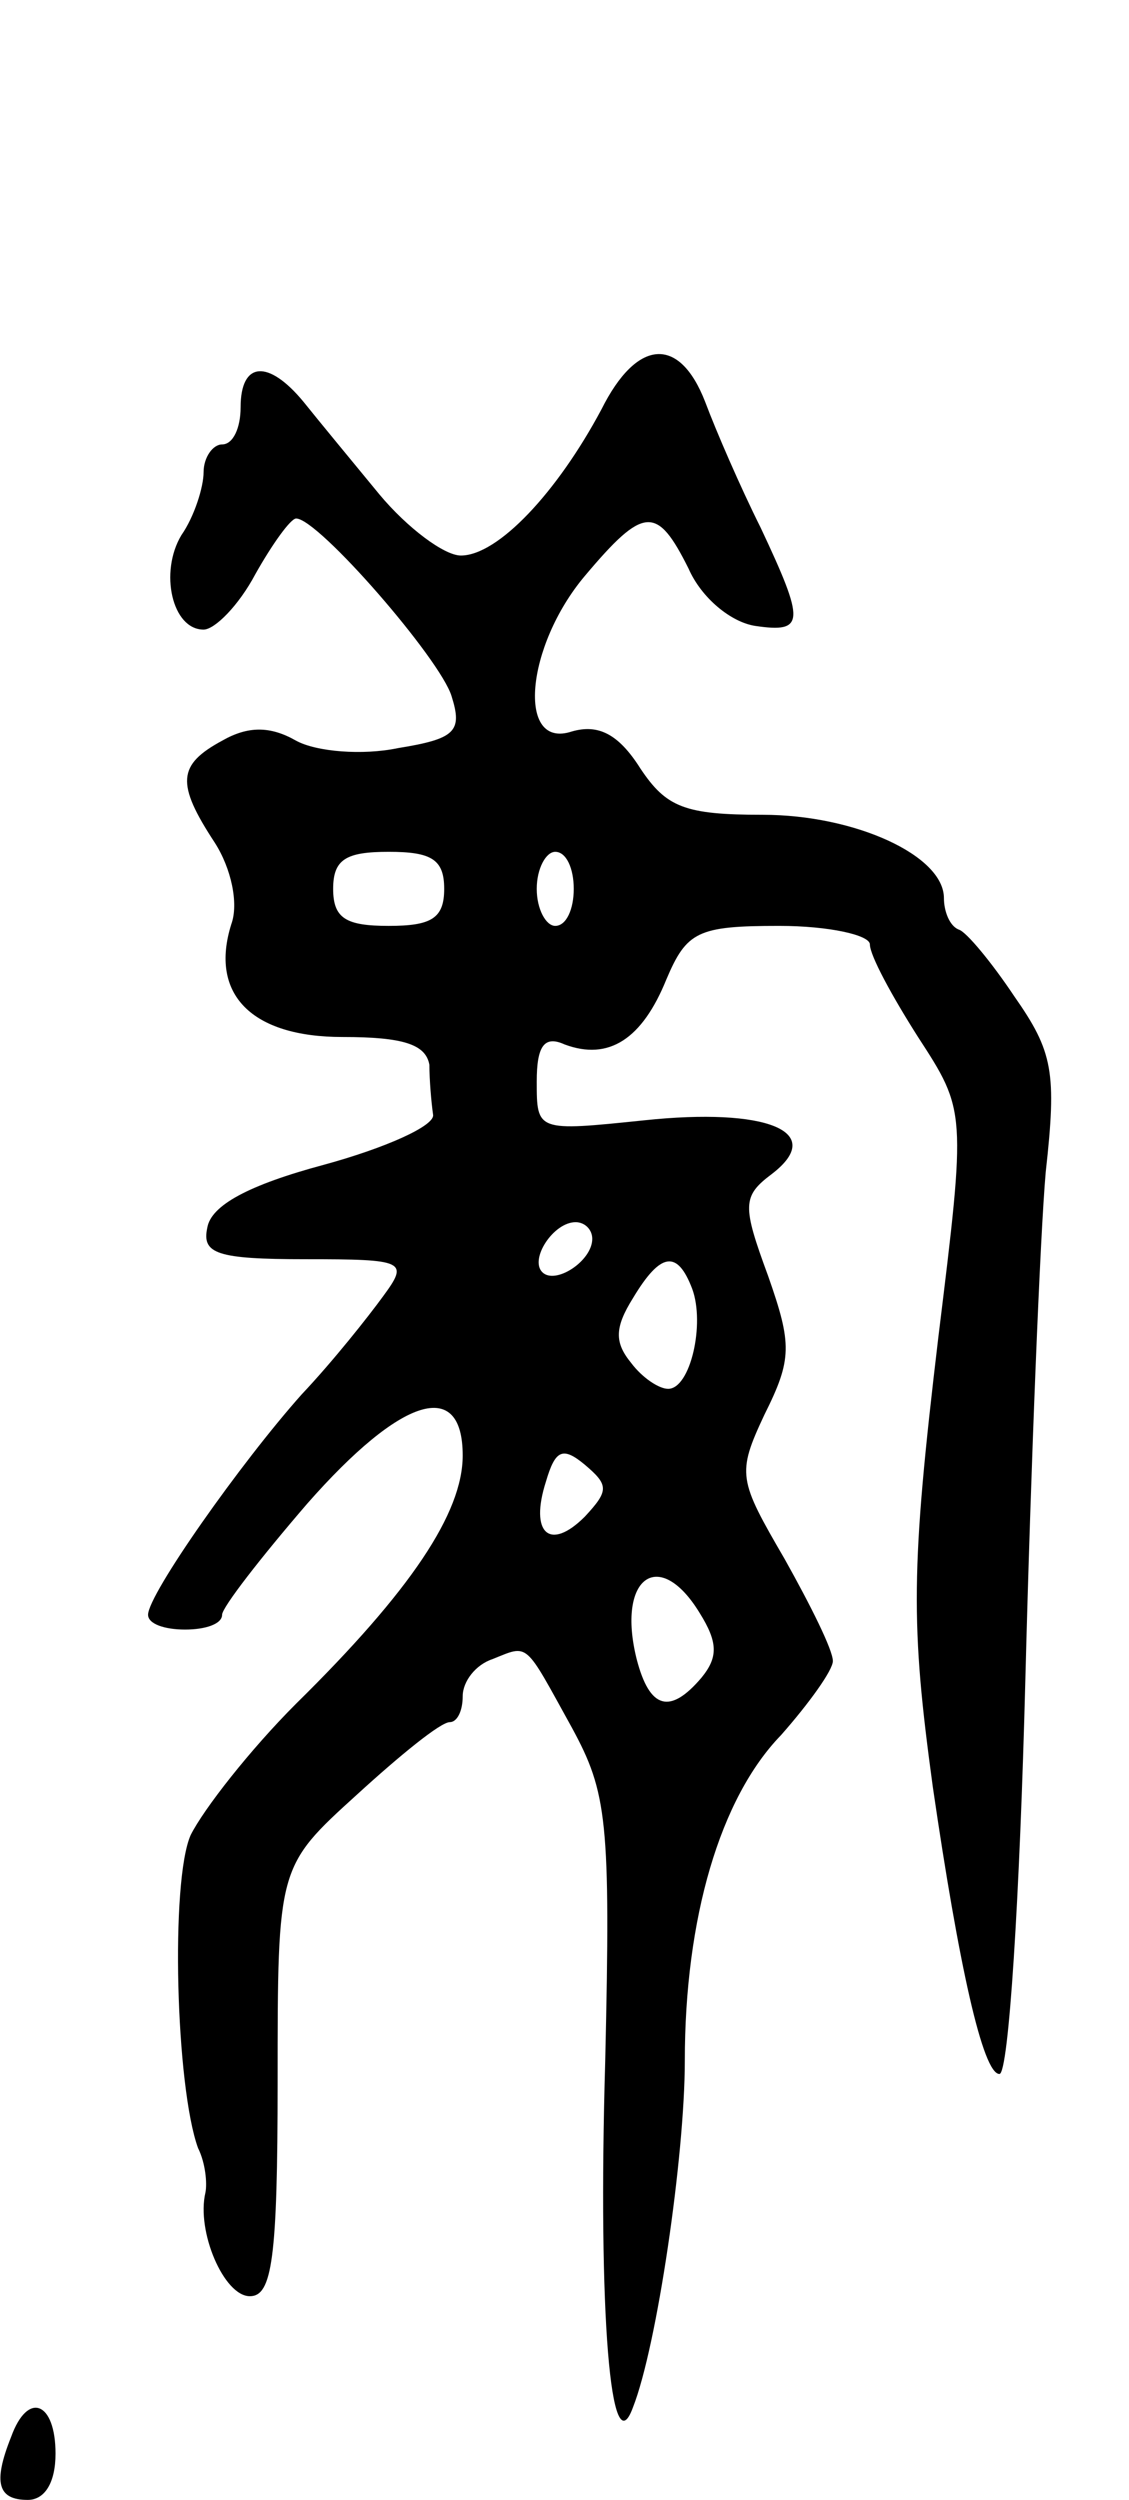 <svg version="1.0" xmlns="http://www.w3.org/2000/svg"
 width="61pt" height="135pt" viewBox="0 0 61 135"
 preserveAspectRatio="xMidYMid meet">
<g transform="translate(0,135) scale(0.1,-0.1)"
fill="#000000" stroke="none">
<path d="M325 1129 c-24 -45 -56 -79 -76 -79 -9 0 -29 15 -44 33 -14 17 -33
40 -41 50 -19 23 -34 22 -34 -3 0 -11 -4 -20 -10 -20 -5 0 -10 -7 -10 -15 0
-8 -5 -24 -12 -34 -12 -20 -5 -51 12 -51 6 0 19 13 28 30 9 16 19 30 22 30 12
0 78 -76 84 -96 6 -19 2 -23 -29 -28 -19 -4 -44 -2 -55 4 -14 8 -26 8 -40 0
-24 -13 -25 -23 -4 -55 9 -14 13 -33 9 -44 -12 -38 11 -61 60 -61 33 0 45 -4
47 -15 0 -8 1 -20 2 -27 1 -6 -26 -18 -59 -27 -41 -11 -61 -22 -63 -34 -3 -14
5 -17 53 -17 54 0 56 -1 42 -20 -8 -11 -27 -35 -44 -53 -33 -37 -83 -108 -83
-119 0 -5 9 -8 20 -8 11 0 20 3 20 8 0 4 21 31 46 60 51 58 84 68 84 26 0 -31
-28 -73 -90 -134 -25 -25 -50 -57 -57 -71 -11 -25 -8 -136 4 -169 4 -8 5 -19
4 -24 -5 -21 10 -56 24 -56 12 0 15 20 15 116 0 116 0 116 43 155 23 21 45 39
50 39 4 0 7 6 7 14 0 8 7 17 16 20 20 8 17 10 43 -37 19 -35 21 -50 18 -180
-4 -137 3 -220 15 -187 13 33 28 136 28 187 0 77 19 142 52 176 15 17 28 35
28 40 0 6 -12 30 -26 55 -25 43 -26 46 -11 78 15 30 15 38 2 75 -14 38 -14 43
2 55 30 23 -3 36 -69 29 -58 -6 -58 -6 -58 21 0 19 4 25 15 20 24 -9 42 3 55
35 11 26 17 29 61 29 27 0 49 -5 49 -10 0 -6 12 -28 26 -50 26 -40 26 -40 11
-162 -15 -126 -15 -155 -3 -243 14 -96 27 -155 36 -155 5 0 11 96 14 213 3
116 8 240 11 274 6 54 4 65 -17 95 -12 18 -26 35 -30 36 -5 2 -8 10 -8 17 0
23 -48 45 -98 45 -42 0 -52 4 -66 25 -12 19 -23 24 -37 20 -30 -10 -25 46 7
84 32 38 39 38 56 4 7 -16 23 -29 36 -31 27 -4 27 2 3 53 -11 22 -24 52 -30
68 -14 36 -37 34 -56 -4z m-85 -259 c0 -16 -7 -20 -30 -20 -23 0 -30 4 -30 20
0 16 7 20 30 20 23 0 30 -4 30 -20z m70 0 c0 -11 -4 -20 -10 -20 -5 0 -10 9
-10 20 0 11 5 20 10 20 6 0 10 -9 10 -20z m10 -189 c0 -12 -20 -25 -27 -18 -7
7 6 27 18 27 5 0 9 -4 9 -9z m54 -27 c7 -19 -1 -54 -13 -54 -5 0 -14 6 -20 14
-9 11 -9 19 1 35 15 25 24 26 32 5z m-58 -123 c-19 -19 -30 -9 -21 19 5 17 9
19 21 9 13 -11 13 -14 0 -28z m62 -52 c10 -16 10 -24 1 -35 -17 -20 -28 -17
-35 10 -11 44 12 61 34 25z"/>
<path d="M6 34 c-10 -25 -7 -34 9 -34 9 0 15 9 15 25 0 28 -15 34 -24 9z"/>
</g>
</svg>
